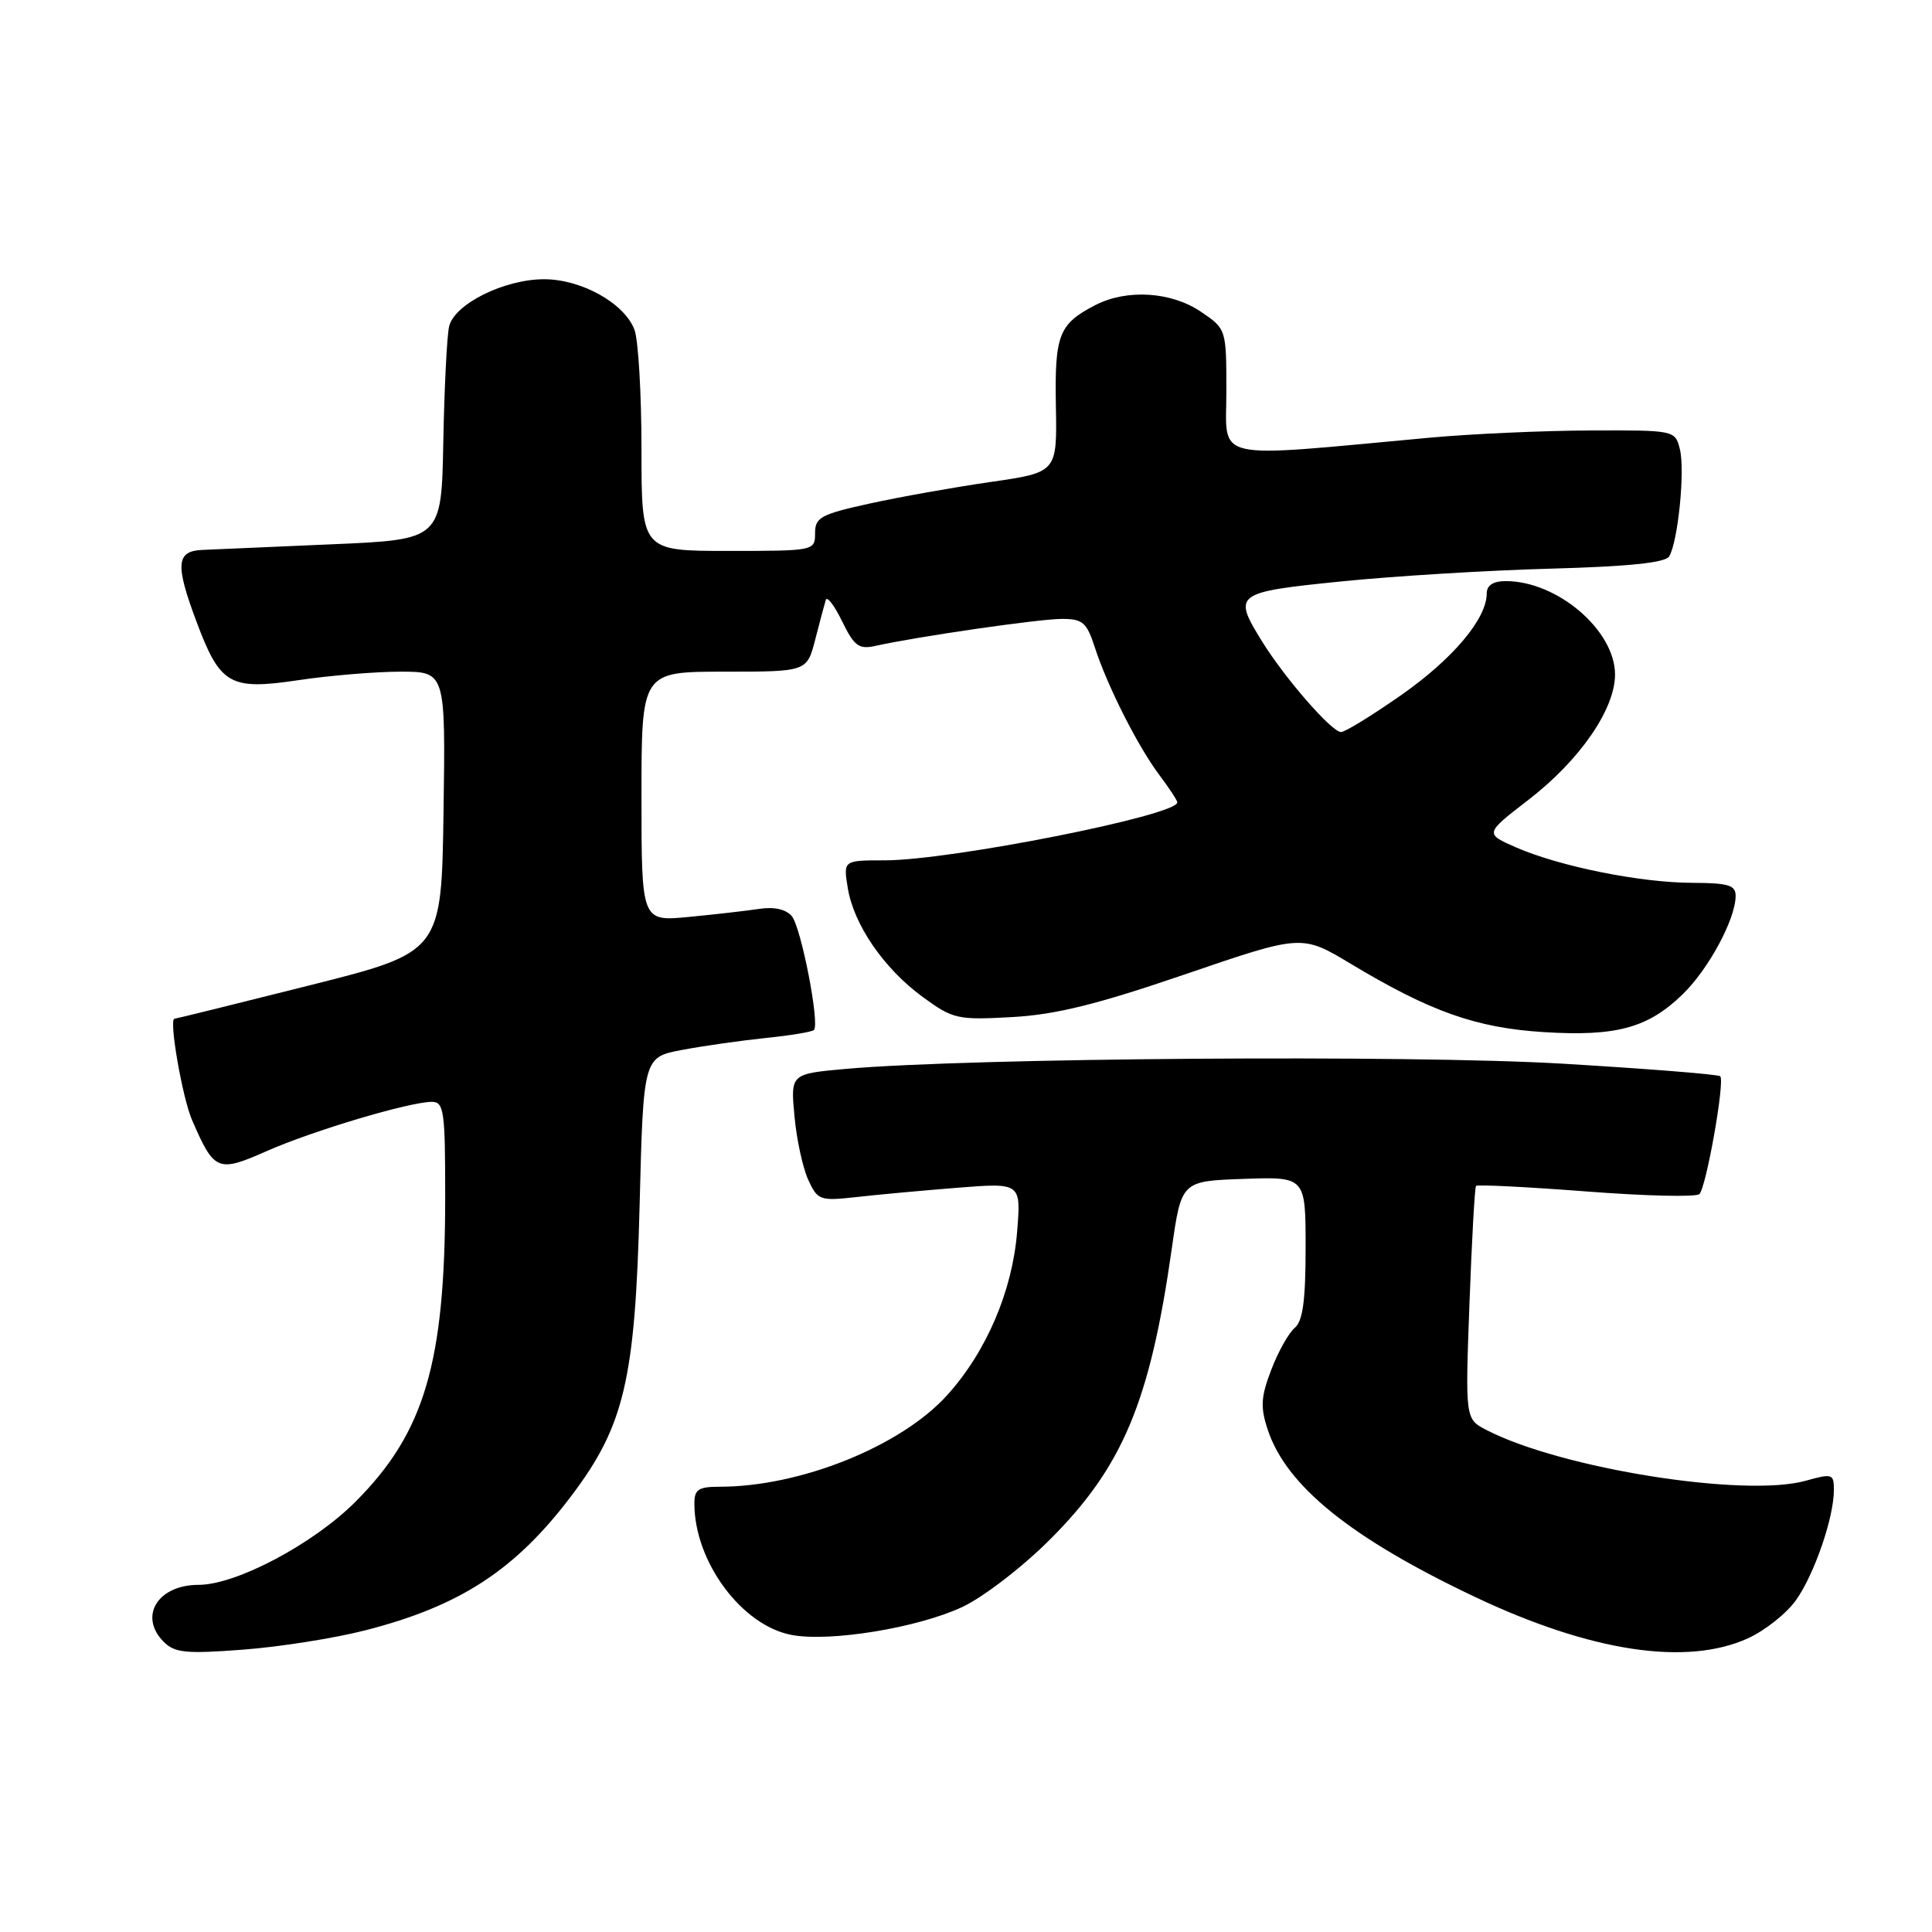 <?xml version="1.0" encoding="UTF-8" standalone="no"?>
<!DOCTYPE svg PUBLIC "-//W3C//DTD SVG 1.1//EN" "http://www.w3.org/Graphics/SVG/1.1/DTD/svg11.dtd" >
<svg xmlns="http://www.w3.org/2000/svg" xmlns:xlink="http://www.w3.org/1999/xlink" version="1.1" viewBox="0 0 256 256">
 <g >
 <path fill="currentColor"
d=" M 48.39 216.03 C 60.98 212.81 68.30 208.03 75.73 198.18 C 82.73 188.91 84.16 182.81 84.75 159.79 C 85.25 140.09 85.25 140.09 90.38 139.12 C 93.19 138.59 98.18 137.88 101.45 137.54 C 104.72 137.21 107.60 136.73 107.85 136.48 C 108.65 135.69 106.16 122.90 104.92 121.40 C 104.16 120.49 102.59 120.13 100.61 120.43 C 98.90 120.69 94.69 121.17 91.25 121.50 C 85.00 122.10 85.00 122.10 85.00 105.55 C 85.00 89.00 85.00 89.00 95.96 89.00 C 106.92 89.00 106.92 89.00 108.02 84.75 C 108.62 82.41 109.25 80.05 109.42 79.50 C 109.59 78.95 110.56 80.22 111.58 82.32 C 113.18 85.60 113.80 86.07 115.97 85.59 C 121.54 84.35 137.69 82.01 140.67 82.01 C 143.46 82.00 143.99 82.46 145.06 85.75 C 146.73 90.91 150.75 98.86 153.61 102.68 C 154.93 104.43 156.00 106.07 156.00 106.32 C 156.00 108.05 125.94 114.00 117.24 114.00 C 111.74 114.00 111.74 114.00 112.33 117.64 C 113.12 122.53 117.12 128.34 122.27 132.11 C 126.29 135.04 126.87 135.17 134.09 134.77 C 139.88 134.45 145.35 133.10 157.09 129.08 C 172.50 123.81 172.50 123.81 179.00 127.72 C 189.56 134.06 195.60 136.20 204.56 136.76 C 214.17 137.36 218.38 136.21 222.98 131.73 C 226.40 128.40 229.94 121.84 229.98 118.75 C 230.00 117.29 229.06 117.00 224.25 116.98 C 217.36 116.96 206.72 114.82 200.92 112.30 C 196.72 110.46 196.72 110.46 202.53 105.98 C 209.32 100.75 214.00 93.98 214.00 89.38 C 214.00 83.53 206.36 77.00 199.53 77.00 C 197.86 77.00 197.00 77.55 197.00 78.63 C 197.00 81.97 192.56 87.26 185.73 92.06 C 181.85 94.77 178.24 97.00 177.69 97.00 C 176.47 97.00 170.30 89.93 167.28 85.07 C 163.30 78.66 163.54 78.48 177.75 77.04 C 184.76 76.33 197.23 75.57 205.46 75.35 C 215.73 75.07 220.65 74.57 221.17 73.73 C 222.34 71.83 223.30 62.31 222.59 59.52 C 221.96 57.01 221.91 57.00 210.73 57.04 C 204.55 57.06 195.00 57.49 189.50 57.99 C 160.11 60.70 162.50 61.23 162.50 51.92 C 162.50 43.59 162.50 43.59 159.10 41.29 C 155.17 38.64 149.30 38.28 145.13 40.43 C 140.29 42.94 139.74 44.34 139.91 53.80 C 140.07 62.59 140.07 62.59 131.29 63.86 C 126.45 64.56 119.24 65.84 115.25 66.72 C 108.76 68.14 108.00 68.56 108.00 70.65 C 108.00 72.98 107.90 73.00 96.50 73.00 C 85.00 73.00 85.00 73.00 85.00 59.57 C 85.00 52.18 84.58 45.03 84.07 43.69 C 82.74 40.18 77.05 37.00 72.09 37.00 C 66.81 37.00 60.20 40.29 59.51 43.26 C 59.22 44.49 58.88 51.35 58.74 58.50 C 58.50 71.50 58.50 71.50 44.00 72.12 C 36.02 72.47 28.26 72.81 26.75 72.87 C 23.35 73.03 23.21 74.83 26.02 82.33 C 29.17 90.75 30.43 91.48 39.51 90.13 C 43.67 89.51 49.77 89.00 53.06 89.00 C 59.04 89.00 59.04 89.00 58.77 107.58 C 58.50 126.17 58.50 126.17 41.00 130.57 C 31.38 132.99 23.33 134.98 23.12 134.99 C 22.35 135.01 24.16 145.44 25.45 148.42 C 28.39 155.20 28.85 155.40 35.33 152.53 C 41.46 149.82 54.27 146.00 57.23 146.00 C 58.83 146.00 59.00 147.22 58.99 158.75 C 58.98 180.61 56.25 189.85 47.07 199.02 C 41.49 204.60 31.29 210.00 26.32 210.00 C 20.89 210.00 18.33 214.18 21.70 217.56 C 23.15 219.01 24.67 219.16 32.17 218.59 C 37.00 218.23 44.30 217.08 48.39 216.03 Z  M 231.60 217.09 C 233.85 216.07 236.72 213.80 237.97 212.04 C 240.41 208.61 243.00 201.09 243.00 197.42 C 243.00 195.29 242.79 195.22 239.25 196.21 C 231.15 198.46 206.87 194.60 196.98 189.49 C 194.15 188.03 194.15 188.03 194.71 172.76 C 195.02 164.37 195.41 157.34 195.58 157.14 C 195.75 156.94 202.31 157.27 210.16 157.87 C 218.01 158.48 224.76 158.64 225.18 158.22 C 226.09 157.31 228.58 143.25 227.94 142.61 C 227.69 142.36 218.27 141.61 206.99 140.94 C 186.82 139.75 128.62 140.17 112.12 141.63 C 104.75 142.29 104.75 142.29 105.27 147.89 C 105.55 150.98 106.38 154.78 107.10 156.34 C 108.34 159.04 108.65 159.15 113.45 158.62 C 116.23 158.30 122.28 157.75 126.90 157.38 C 135.30 156.72 135.30 156.72 134.77 163.25 C 134.14 171.07 130.70 179.12 125.51 184.86 C 119.39 191.64 106.07 197.00 95.36 197.00 C 92.54 197.00 92.00 197.36 92.01 199.25 C 92.02 206.94 98.29 215.40 104.90 216.64 C 109.99 217.60 121.60 215.70 127.50 212.94 C 130.25 211.66 135.46 207.66 139.07 204.05 C 148.75 194.41 152.38 185.76 155.26 165.50 C 156.54 156.50 156.54 156.50 164.77 156.21 C 173.00 155.92 173.00 155.92 173.00 165.34 C 173.00 172.34 172.63 175.06 171.55 175.96 C 170.76 176.62 169.36 179.11 168.45 181.50 C 167.07 185.10 166.99 186.45 167.98 189.44 C 170.44 196.90 179.02 203.82 195.46 211.61 C 210.79 218.87 223.46 220.79 231.60 217.09 Z "/>
</g>
</svg>
